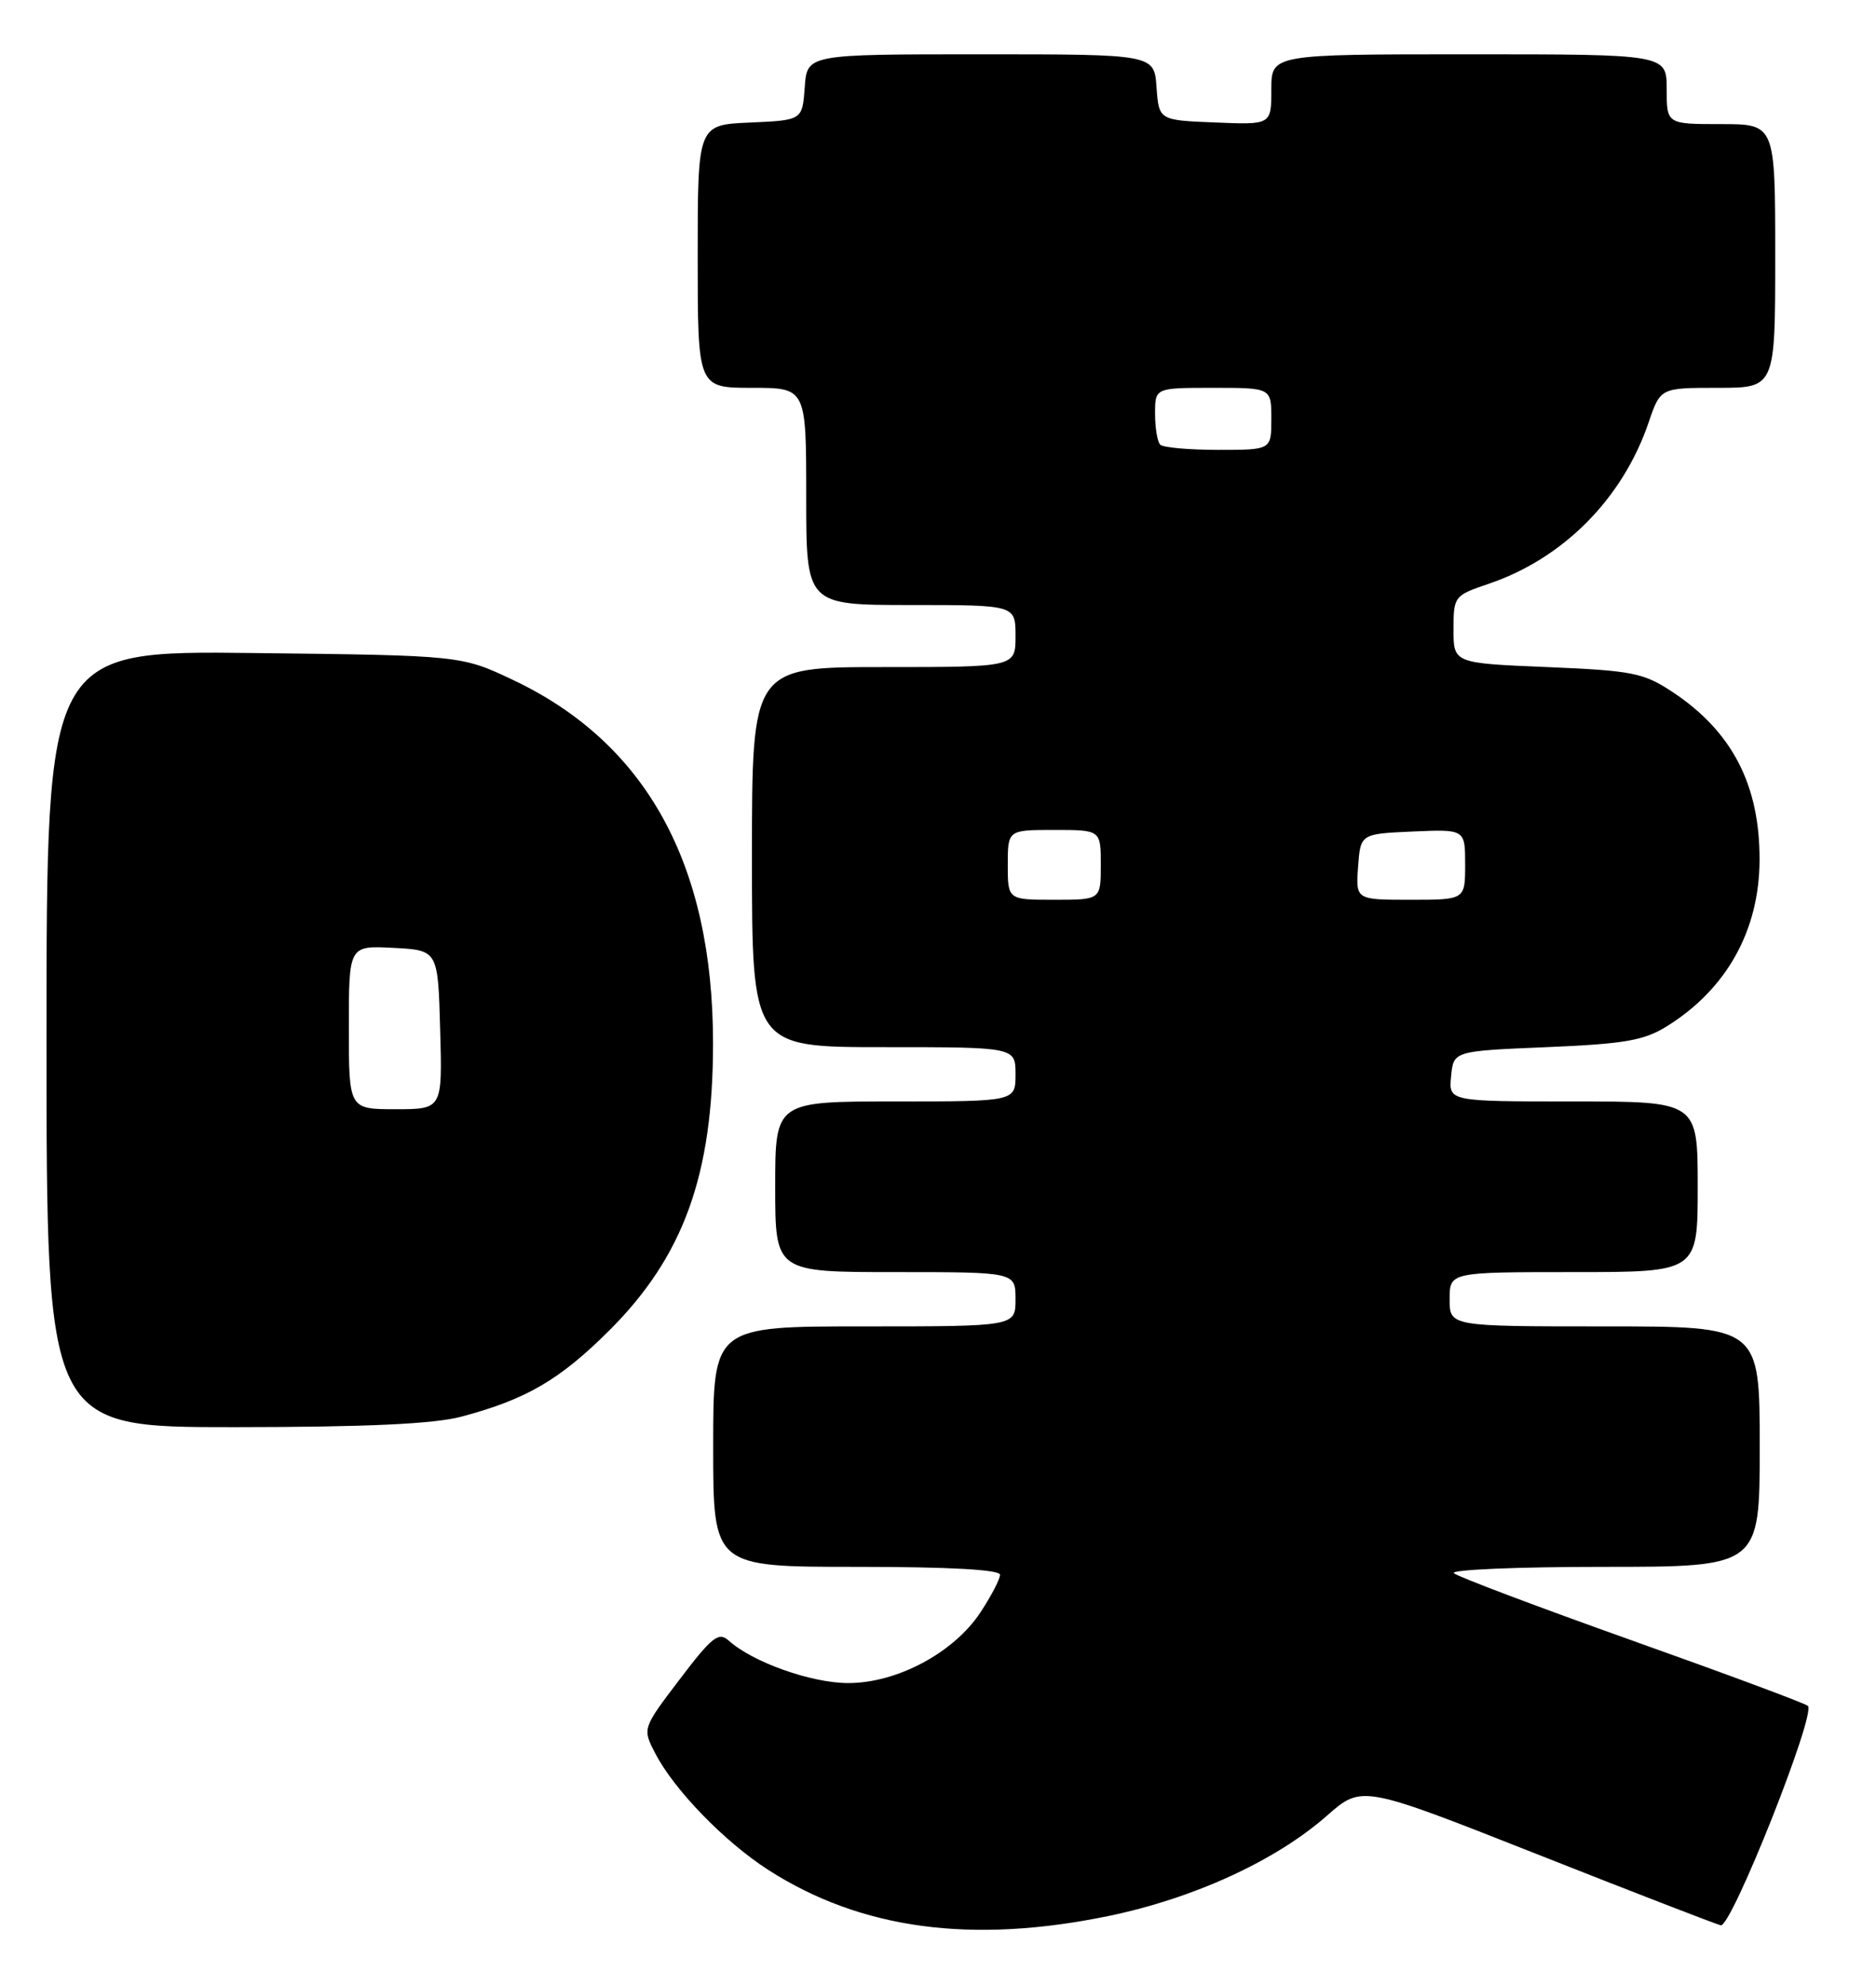 <?xml version="1.0" encoding="UTF-8" standalone="no"?>
<!DOCTYPE svg PUBLIC "-//W3C//DTD SVG 1.1//EN" "http://www.w3.org/Graphics/SVG/1.1/DTD/svg11.dtd" >
<svg xmlns="http://www.w3.org/2000/svg" xmlns:xlink="http://www.w3.org/1999/xlink" version="1.1" viewBox="0 0 242 256">
 <g >
 <path fill="currentColor"
d=" M 143.00 247.01 C 153.96 244.75 164.58 239.88 171.16 234.09 C 175.67 230.12 175.67 230.12 198.22 239.02 C 210.62 243.92 221.31 248.05 221.97 248.21 C 223.34 248.54 234.33 220.87 233.21 219.92 C 232.82 219.58 222.60 215.78 210.50 211.48 C 198.40 207.17 188.07 203.28 187.55 202.82 C 187.03 202.37 195.69 202.00 206.80 202.00 C 227.00 202.00 227.00 202.00 227.00 186.50 C 227.00 171.00 227.00 171.00 207.00 171.00 C 187.00 171.00 187.00 171.00 187.00 167.50 C 187.00 164.00 187.00 164.00 203.00 164.00 C 219.00 164.00 219.00 164.00 219.00 153.00 C 219.00 142.00 219.00 142.00 202.94 142.00 C 186.87 142.00 186.87 142.00 187.19 138.75 C 187.50 135.50 187.50 135.50 199.50 135.00 C 209.55 134.58 212.07 134.15 215.02 132.31 C 222.73 127.52 226.94 119.97 226.98 110.90 C 227.02 101.20 223.45 94.31 215.75 89.21 C 212.01 86.74 210.60 86.46 199.58 86.00 C 187.50 85.50 187.50 85.50 187.50 81.15 C 187.50 76.89 187.59 76.77 191.99 75.28 C 201.65 72.02 209.32 64.29 212.67 54.46 C 214.19 50.00 214.19 50.00 221.59 50.00 C 229.00 50.00 229.00 50.00 229.00 33.00 C 229.00 16.00 229.00 16.00 222.00 16.00 C 215.00 16.00 215.00 16.00 215.00 11.50 C 215.00 7.00 215.00 7.00 189.50 7.00 C 164.00 7.00 164.00 7.00 164.00 11.54 C 164.00 16.09 164.00 16.09 156.75 15.79 C 149.50 15.50 149.50 15.50 149.19 11.25 C 148.89 7.00 148.89 7.00 126.50 7.00 C 104.11 7.00 104.11 7.00 103.81 11.25 C 103.50 15.50 103.50 15.50 96.75 15.80 C 90.00 16.09 90.00 16.09 90.00 33.05 C 90.00 50.00 90.00 50.00 97.00 50.00 C 104.00 50.00 104.00 50.00 104.00 64.00 C 104.00 78.00 104.00 78.00 117.50 78.00 C 131.00 78.00 131.00 78.00 131.00 82.00 C 131.00 86.00 131.00 86.00 114.00 86.00 C 97.00 86.00 97.00 86.00 97.00 110.50 C 97.00 135.00 97.00 135.00 114.00 135.00 C 131.00 135.00 131.00 135.00 131.00 138.50 C 131.00 142.00 131.00 142.00 115.50 142.00 C 100.00 142.00 100.00 142.00 100.00 153.00 C 100.00 164.00 100.00 164.00 115.50 164.00 C 131.00 164.00 131.00 164.00 131.00 167.50 C 131.00 171.00 131.00 171.00 111.50 171.00 C 92.00 171.00 92.00 171.00 92.00 186.50 C 92.00 202.00 92.00 202.00 110.50 202.00 C 122.43 202.00 129.00 202.36 129.00 203.02 C 129.00 203.58 127.86 205.77 126.46 207.89 C 123.01 213.10 115.66 217.01 109.36 216.98 C 104.61 216.96 97.08 214.28 94.02 211.52 C 92.70 210.34 91.86 211.00 87.68 216.50 C 82.86 222.84 82.86 222.84 84.52 226.03 C 86.94 230.73 93.46 237.44 99.09 241.06 C 111.04 248.73 125.31 250.66 143.00 247.01 Z  M 59.54 182.63 C 67.88 180.41 72.19 177.90 78.57 171.55 C 88.18 161.98 91.98 151.47 91.98 134.50 C 91.98 111.45 83.38 95.81 66.22 87.68 C 59.50 84.50 59.50 84.50 32.75 84.19 C 6.00 83.88 6.00 83.88 6.00 133.94 C 6.00 184.00 6.00 184.00 30.25 183.99 C 47.34 183.98 55.99 183.58 59.54 182.63 Z  M 130.00 111.50 C 130.00 107.00 130.00 107.00 136.00 107.00 C 142.00 107.00 142.00 107.00 142.00 111.50 C 142.00 116.00 142.00 116.00 136.00 116.00 C 130.00 116.00 130.00 116.00 130.00 111.50 Z  M 175.19 111.75 C 175.50 107.50 175.50 107.50 182.25 107.20 C 189.00 106.91 189.00 106.91 189.00 111.45 C 189.00 116.00 189.00 116.00 181.94 116.00 C 174.89 116.00 174.89 116.00 175.19 111.75 Z  M 149.67 57.33 C 149.30 56.97 149.00 55.17 149.00 53.33 C 149.00 50.00 149.00 50.00 156.50 50.00 C 164.00 50.00 164.00 50.00 164.00 54.00 C 164.00 58.00 164.00 58.00 157.17 58.00 C 153.41 58.00 150.03 57.70 149.67 57.33 Z  M 45.00 132.45 C 45.00 121.90 45.00 121.90 50.75 122.20 C 56.50 122.50 56.50 122.50 56.78 132.75 C 57.07 143.00 57.07 143.00 51.03 143.00 C 45.00 143.00 45.00 143.00 45.00 132.45 Z "/>
</g>
</svg>